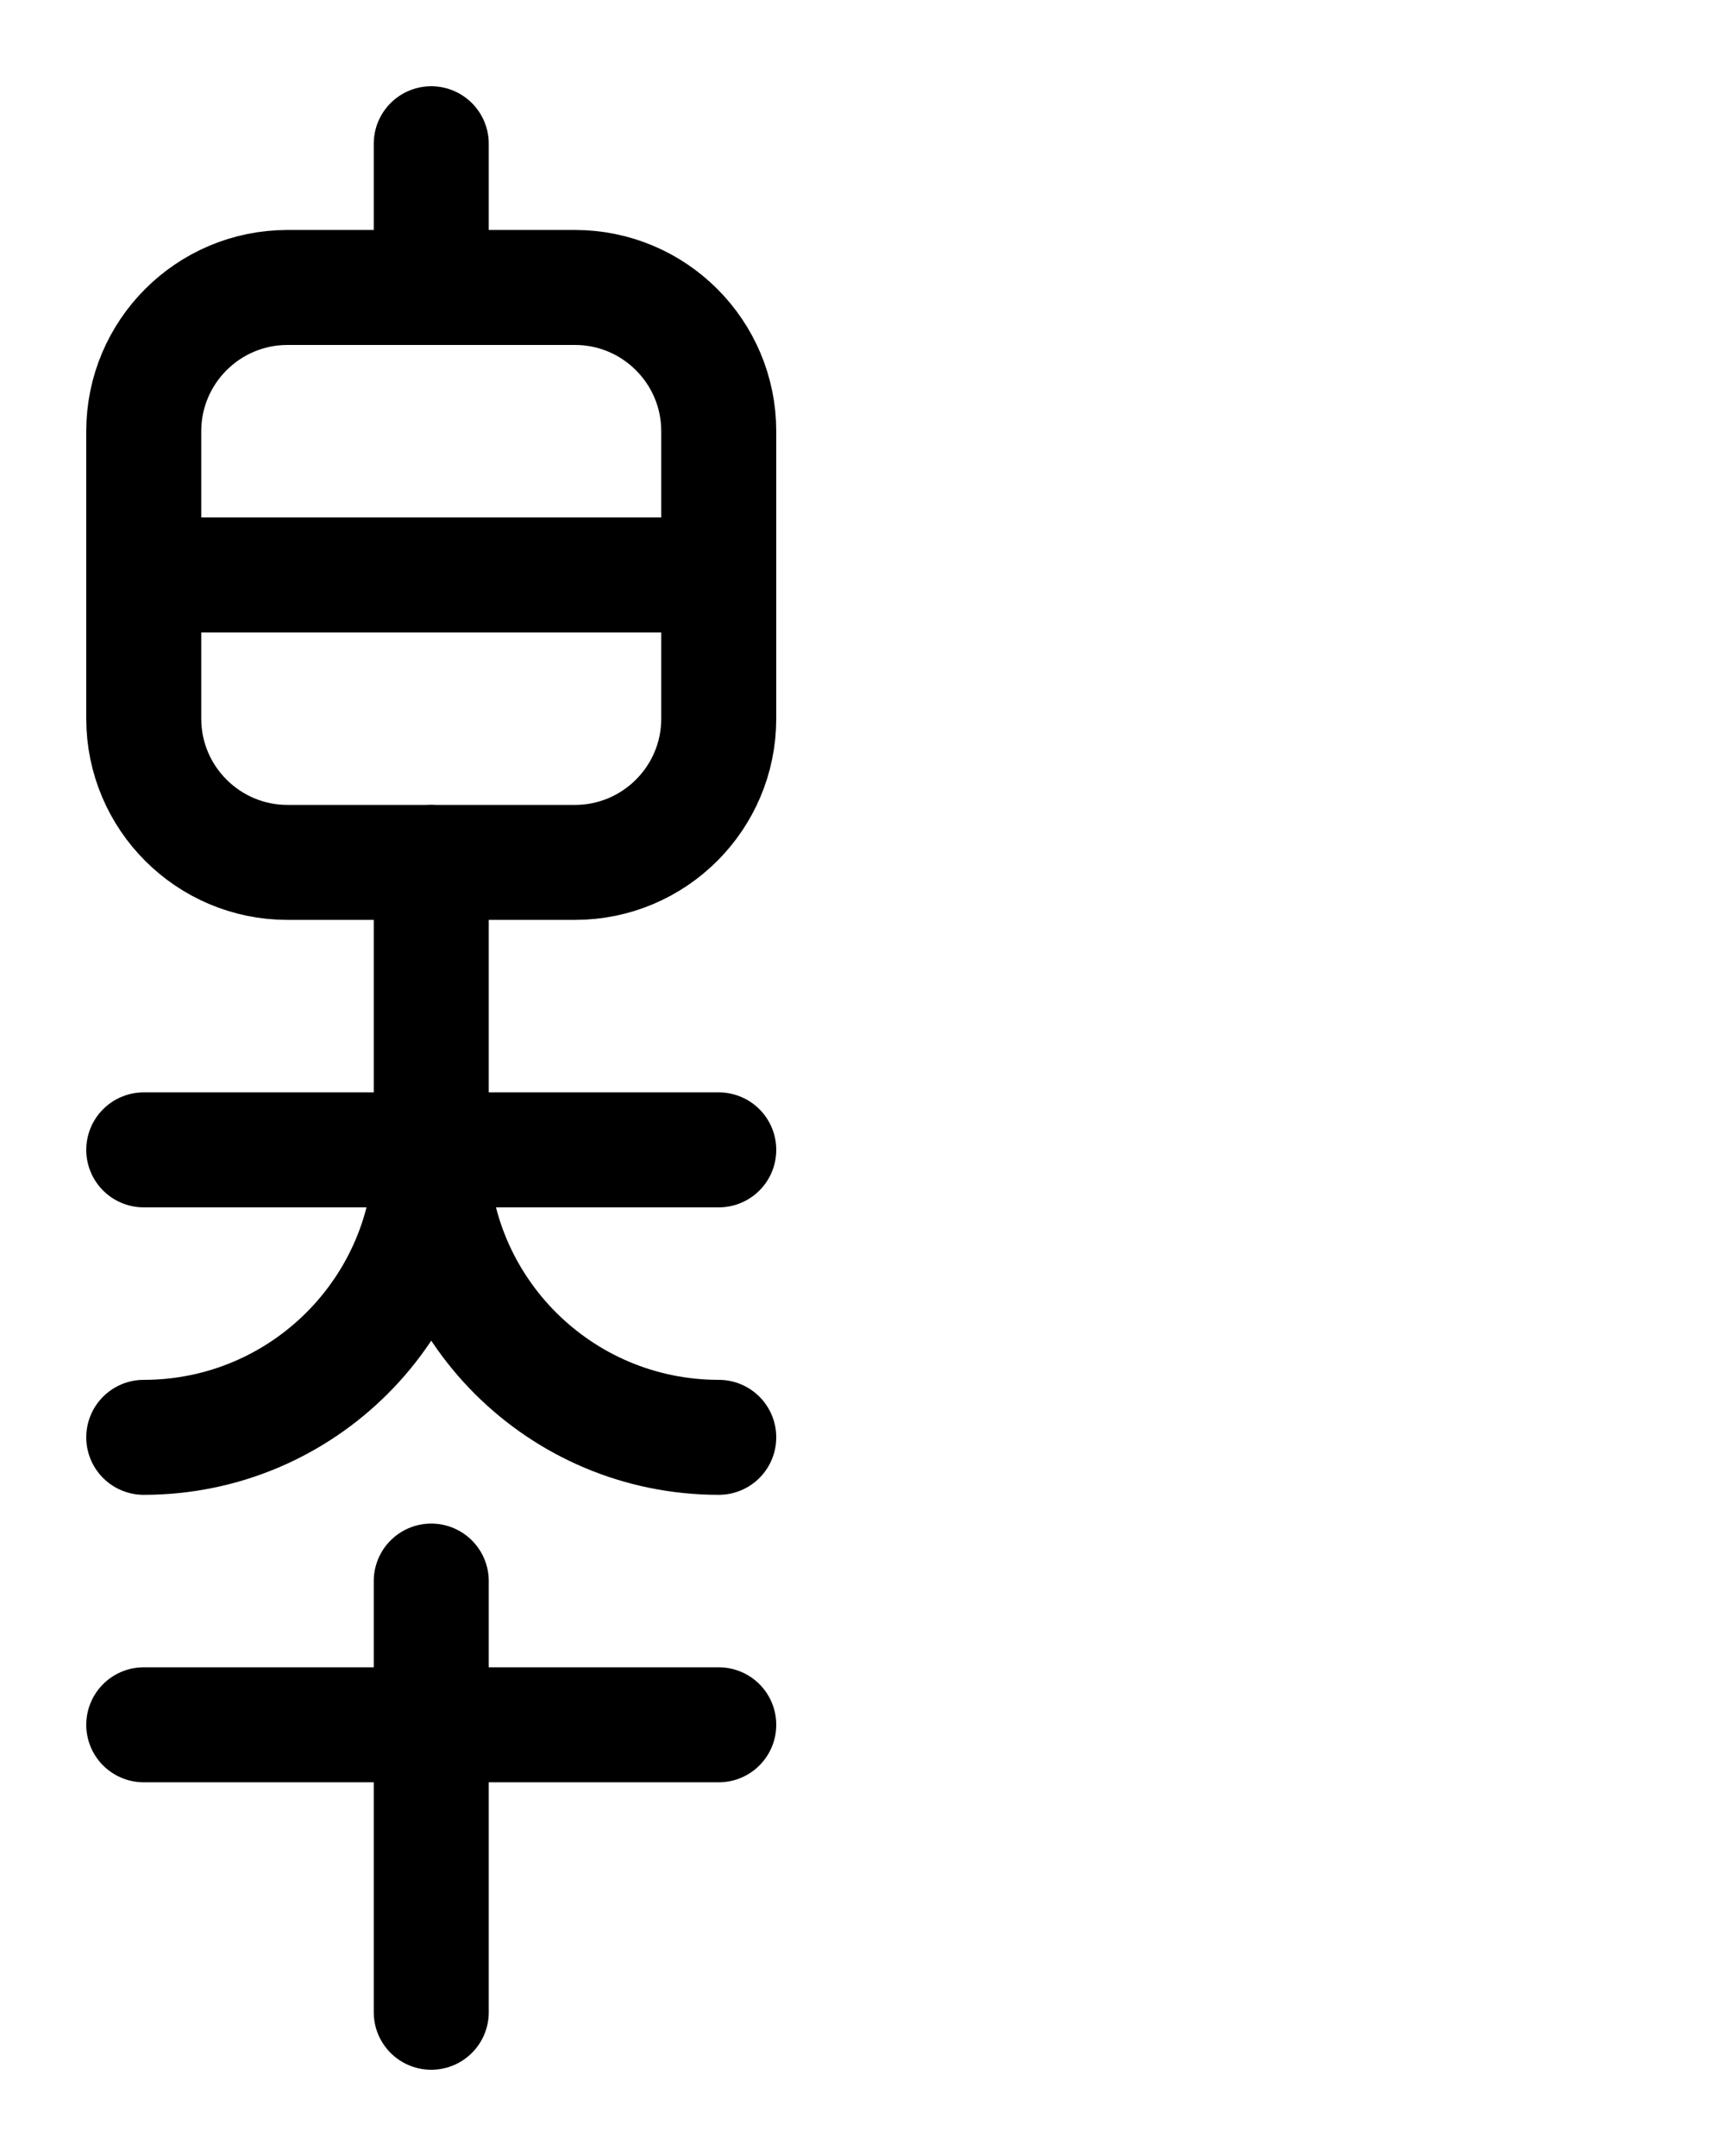 <?xml version="1.0" encoding="utf-8"?>
<!-- Generator: Adobe Illustrator 26.0.0, SVG Export Plug-In . SVG Version: 6.00 Build 0)  -->
<svg version="1.1" id="图层_1" xmlns="http://www.w3.org/2000/svg" xmlns:xlink="http://www.w3.org/1999/xlink" x="0px" y="0px"
	 viewBox="0 0 720 900" style="enable-background:new 0 0 720 900;" xml:space="preserve">
<style type="text/css">
	.st0{fill:none;stroke:#000000;stroke-width:48;stroke-linecap:round;stroke-linejoin:round;stroke-miterlimit:10;}
</style>
<line class="st0" x1="60" y1="240" x2="300" y2="240"/>
<line class="st0" x1="180" y1="60" x2="180" y2="120"/>
<path class="st0" d="M240,360H120c-33.1,0-60-26.9-60-60V180c0-33.1,26.9-60,60-60h120c33.1,0,60,26.9,60,60v120
	C300,333.1,273.1,360,240,360z"/>
<line class="st0" x1="60" y1="480" x2="300" y2="480"/>
<path class="st0" d="M180,360v120c0,66.3-53.7,120-120,120"/>
<path class="st0" d="M180,480c0,66.3,53.7,120,120,120"/>
<line class="st0" x1="60" y1="720" x2="300" y2="720"/>
<line class="st0" x1="180" y1="660" x2="180" y2="840"/>
</svg>

